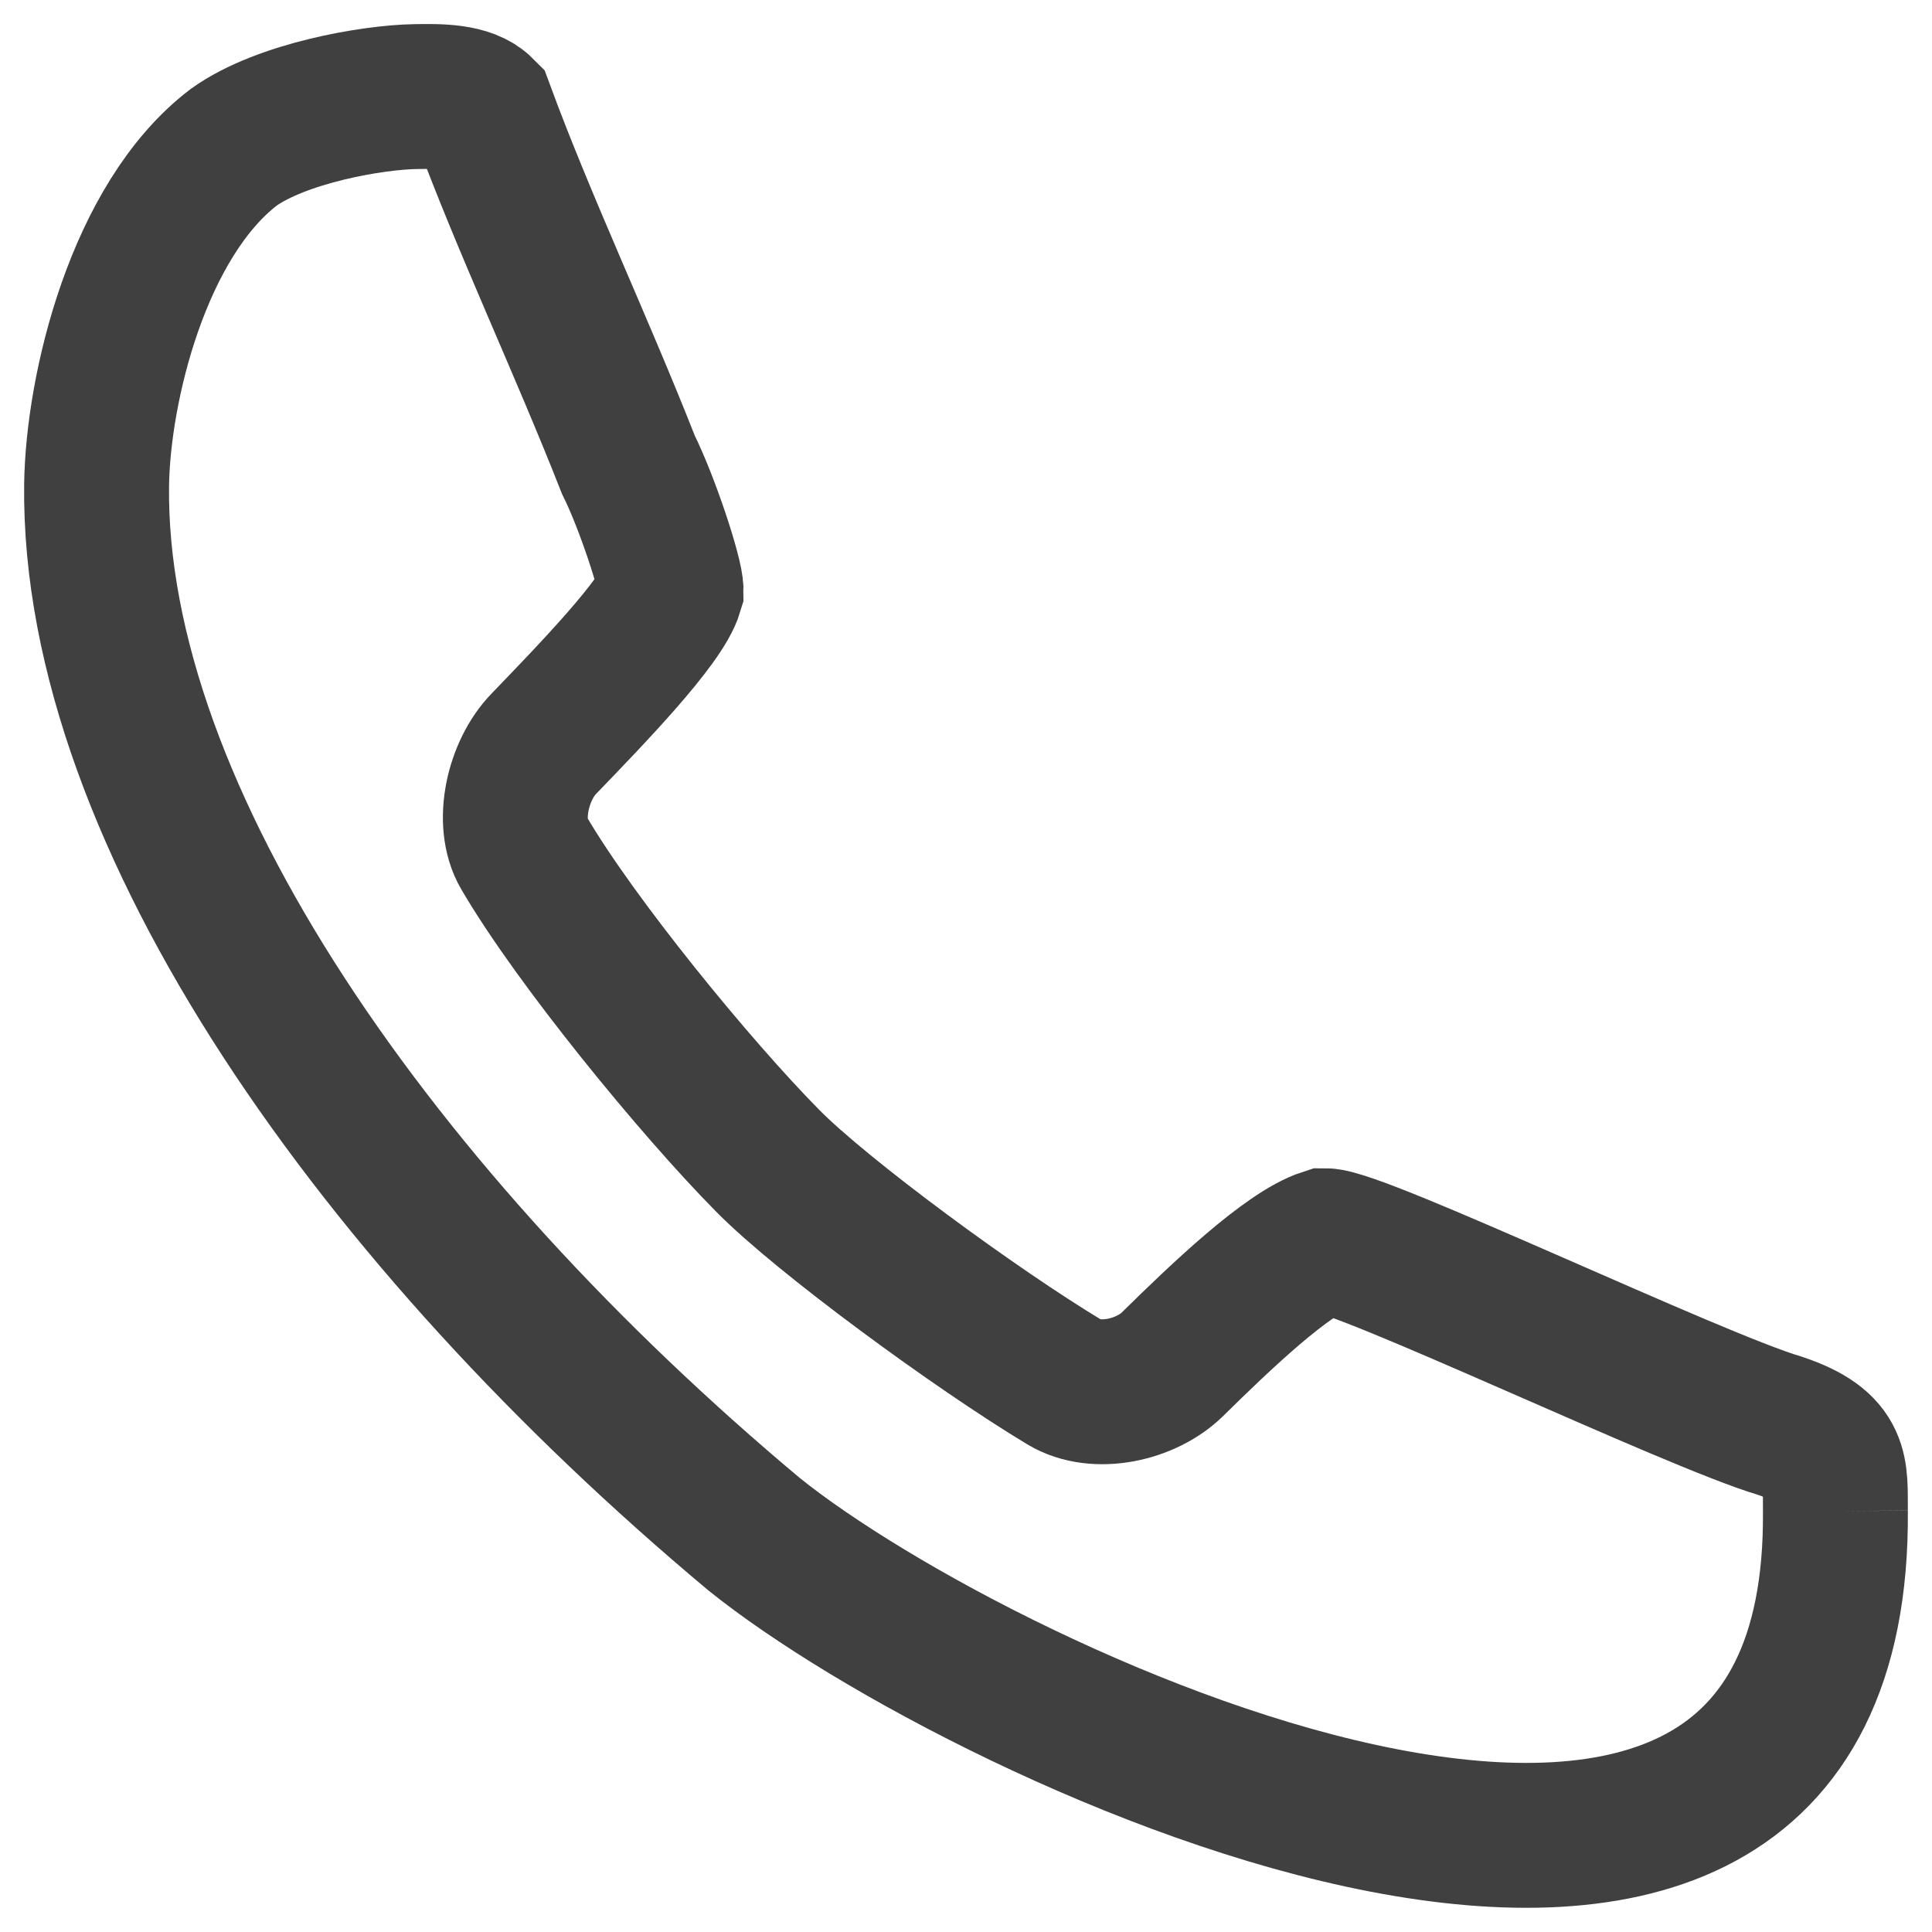 <svg xmlns="http://www.w3.org/2000/svg" width="20" height="20" viewBox="0 0 20 20">
    <path fill="none" fill-rule="evenodd" stroke="#404040" stroke-width="1.5" d="M19 15.644c-.004-.417.046-.677-.579-.886-.883-.26-4.343-1.915-4.702-1.914-.39.126-1.088.792-1.581 1.278-.273.269-.791.383-1.117.187-.914-.55-2.51-1.72-3.076-2.295C7.2 11.26 5.956 9.741 5.424 8.83c-.188-.32-.059-.857.202-1.127.495-.514 1.223-1.265 1.321-1.592.001-.15-.244-.902-.442-1.3-.49-1.246-1.077-2.485-1.514-3.67C4.843.992 4.547.996 4.3 1c-.445.007-1.384.17-1.88.524C1.429 2.28 1.014 4.023 1 5.018.957 8.47 3.947 12.653 7.805 15.881c2.41 1.94 11.247 6.044 11.195-.237"/>
</svg>
